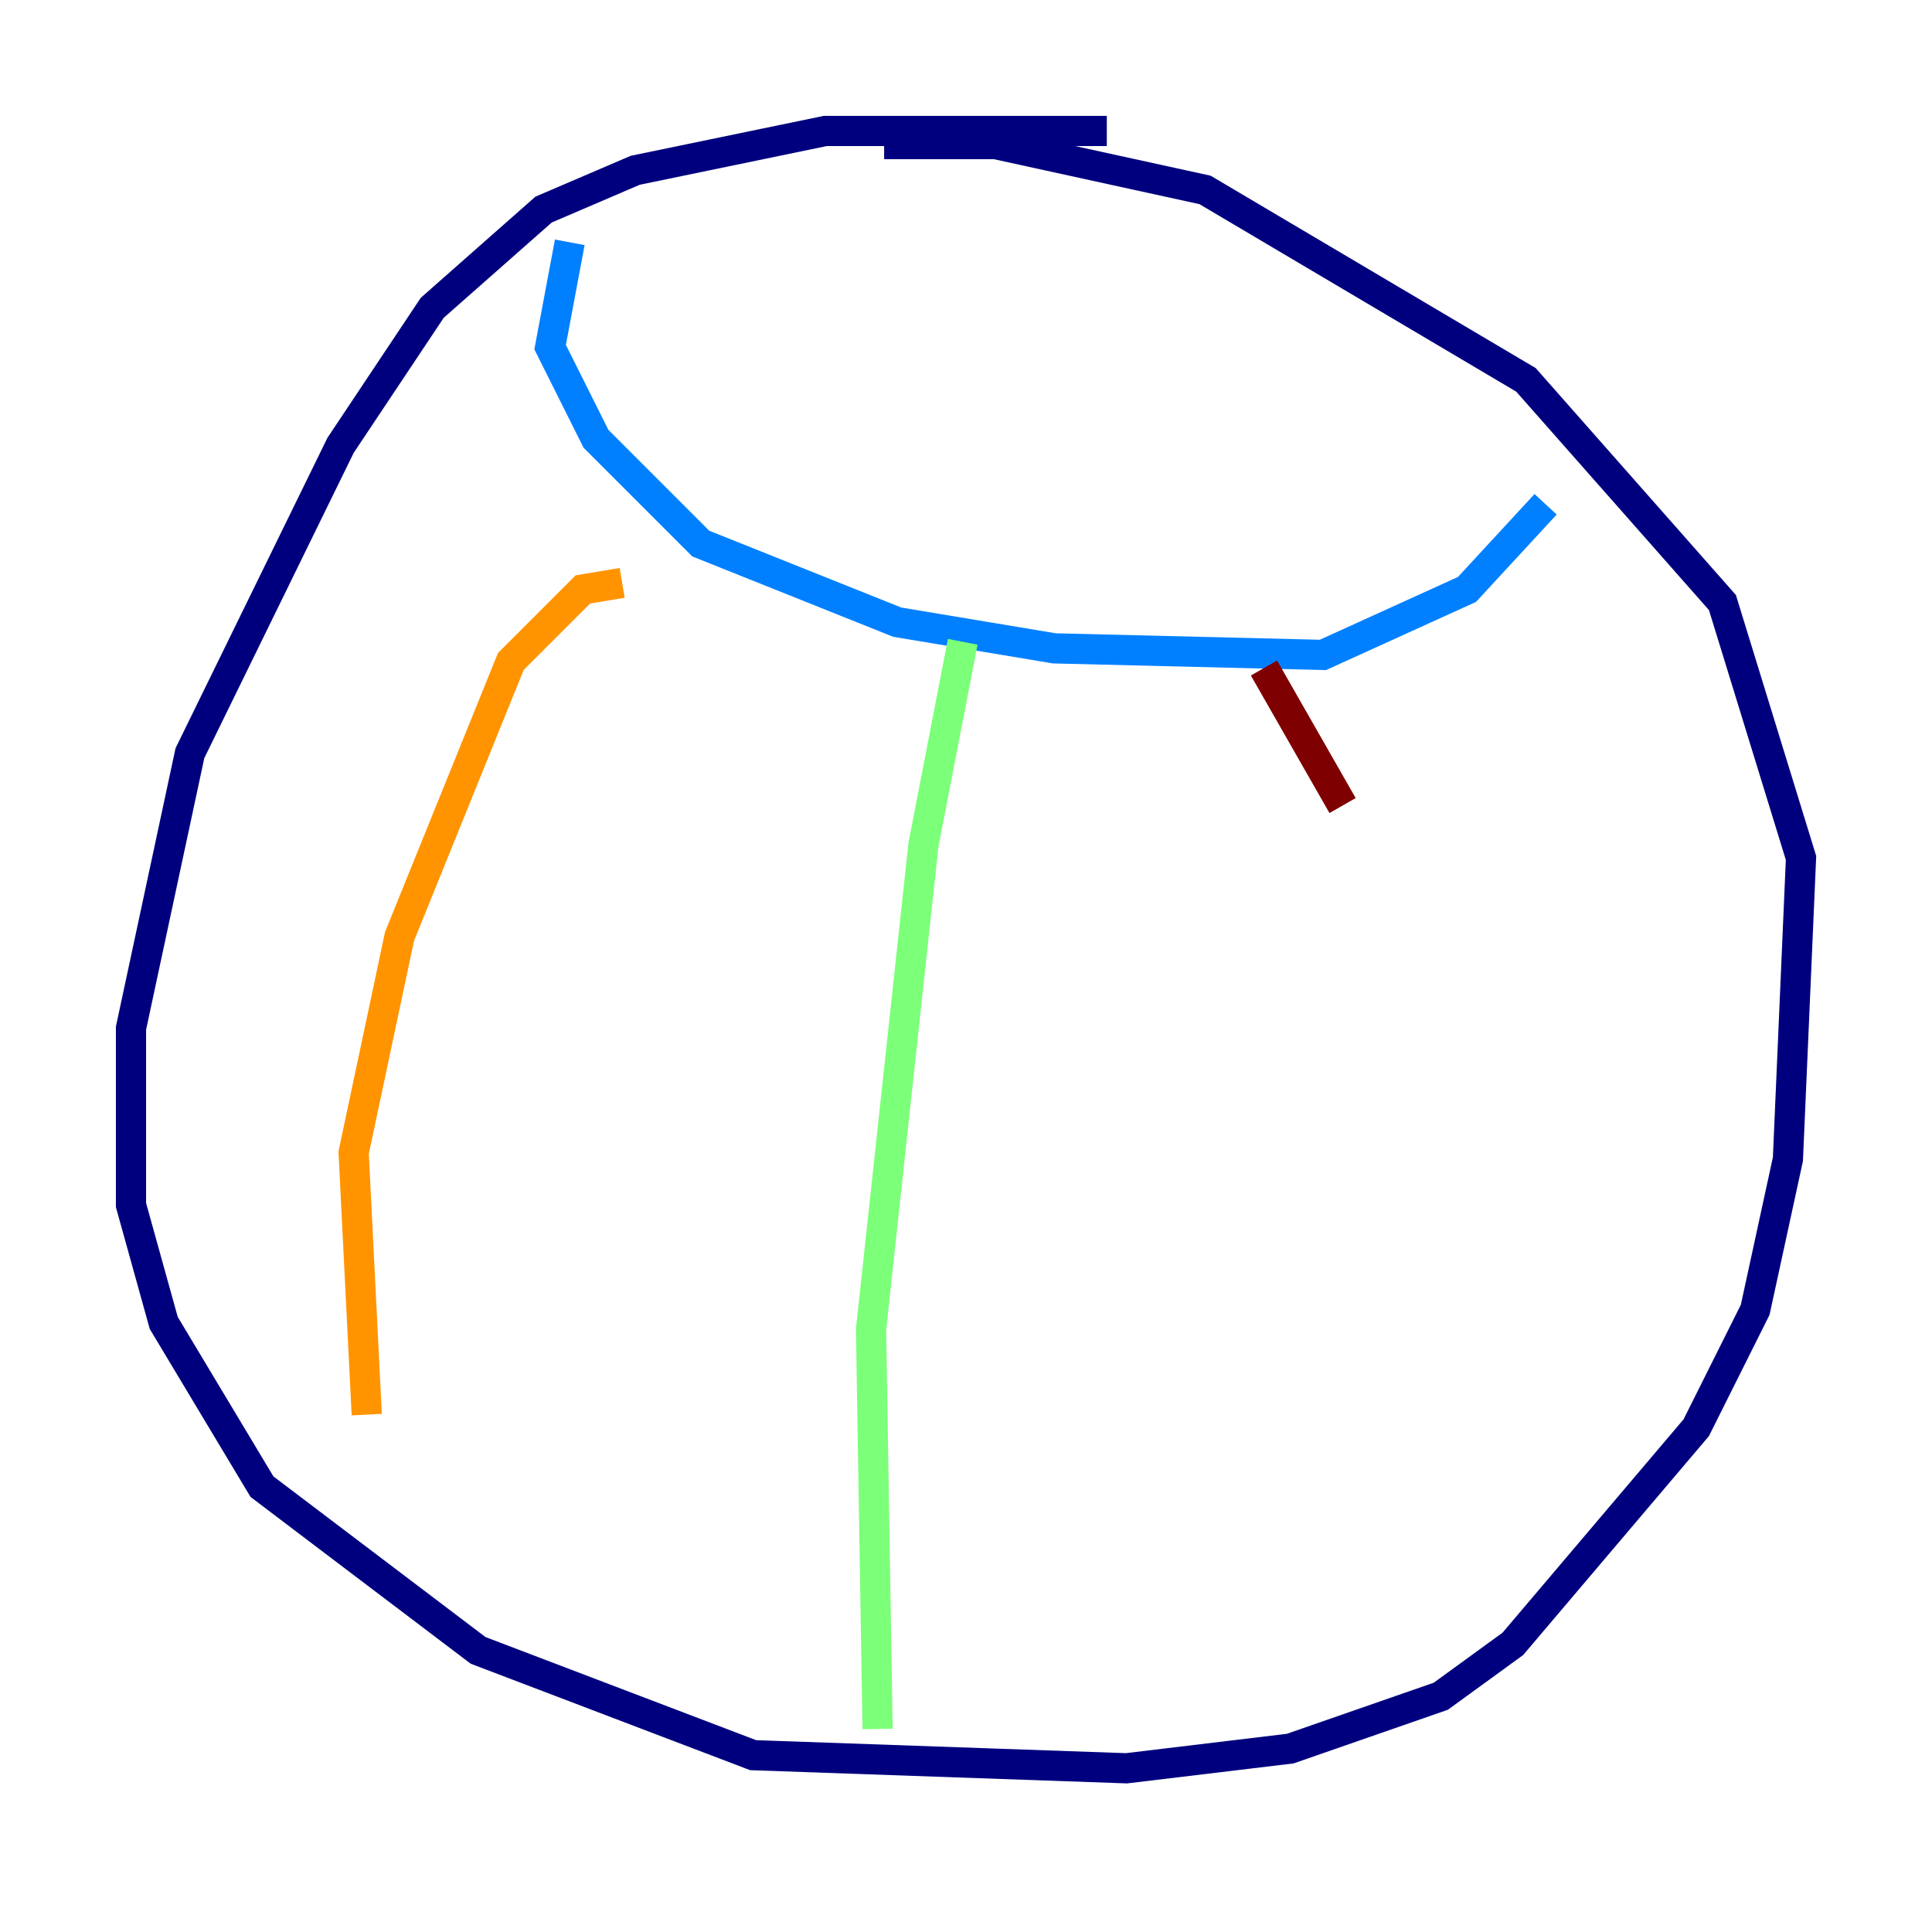 <?xml version="1.0" encoding="utf-8" ?>
<svg baseProfile="tiny" height="128" version="1.2" viewBox="0,0,128,128" width="128" xmlns="http://www.w3.org/2000/svg" xmlns:ev="http://www.w3.org/2001/xml-events" xmlns:xlink="http://www.w3.org/1999/xlink"><defs /><polyline fill="none" points="73.329,8.678 54.671,8.678 42.088,11.281 36.014,13.885 28.637,20.393 22.563,29.505 12.583,49.898 8.678,68.122 8.678,79.837 10.848,87.647 17.356,98.495 31.675,109.342 49.898,116.285 74.63,117.153 85.478,115.851 95.458,112.38 100.231,108.909 112.38,94.59 116.285,86.78 118.454,76.8 119.322,56.841 114.115,39.919 101.098,25.166 79.837,12.583 65.953,9.546 58.576,9.546" stroke="#00007f" stroke-width="2" /><polyline fill="none" points="37.749,16.054 36.447,22.997 39.485,29.071 46.427,36.014 59.444,41.22 69.858,42.956 87.647,43.39 97.193,39.051 102.4,33.41" stroke="#0080ff" stroke-width="2" /><polyline fill="none" points="63.783,42.522 61.18,55.973 57.709,88.081 58.142,114.549" stroke="#7cff79" stroke-width="2" /><polyline fill="none" points="41.22,38.617 38.617,39.051 33.844,43.824 26.468,62.047 23.43,76.366 24.298,93.722" stroke="#ff9400" stroke-width="2" /><polyline fill="none" points="83.742,44.258 88.949,53.37" stroke="#7f0000" stroke-width="2" /></svg>